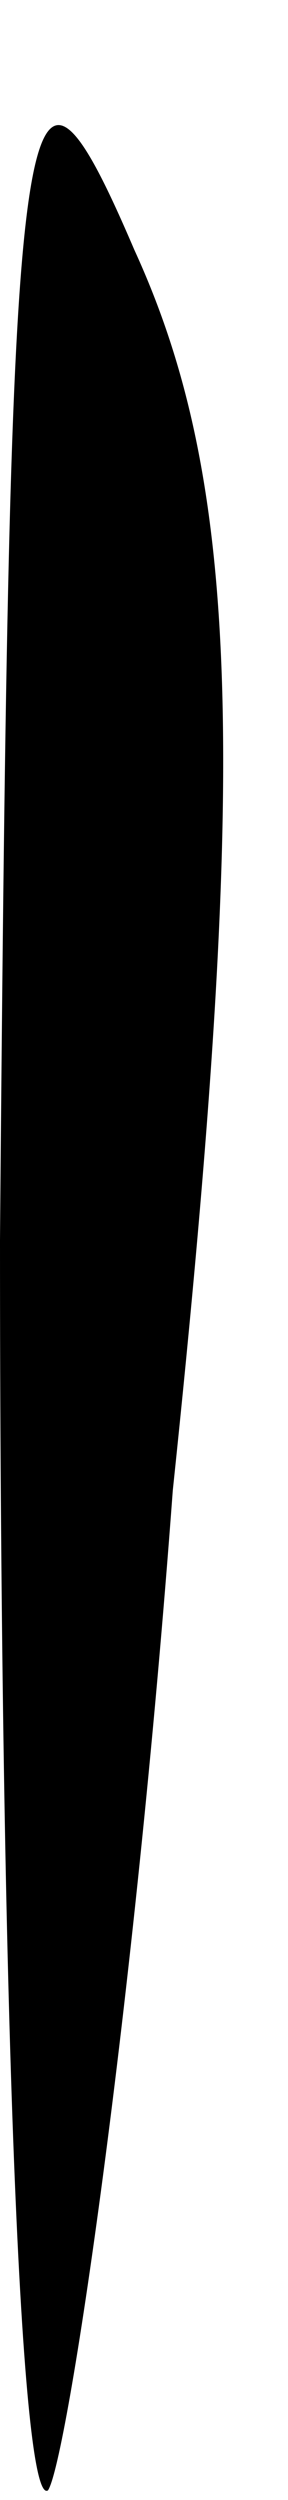 <?xml version="1.0" standalone="no"?>
<!DOCTYPE svg PUBLIC "-//W3C//DTD SVG 20010904//EN"
 "http://www.w3.org/TR/2001/REC-SVG-20010904/DTD/svg10.dtd">
<svg version="1.0" xmlns="http://www.w3.org/2000/svg"
 width="3pt" height="26pt" viewBox="0 0 3 26"
 preserveAspectRatio="xMidYMid meet">
<g transform="translate(0,26) scale(0.1,-0.1)"
fill="#000000" stroke="none">
<path fill="#000000" stroke="none" d="M0 131 c0 -74 2 -132 5 -130 2 3 9 50
13 104 8 76 7 105 -4 129 -12 28 -13 18 -14 -103z"/>
</g>
</svg>
